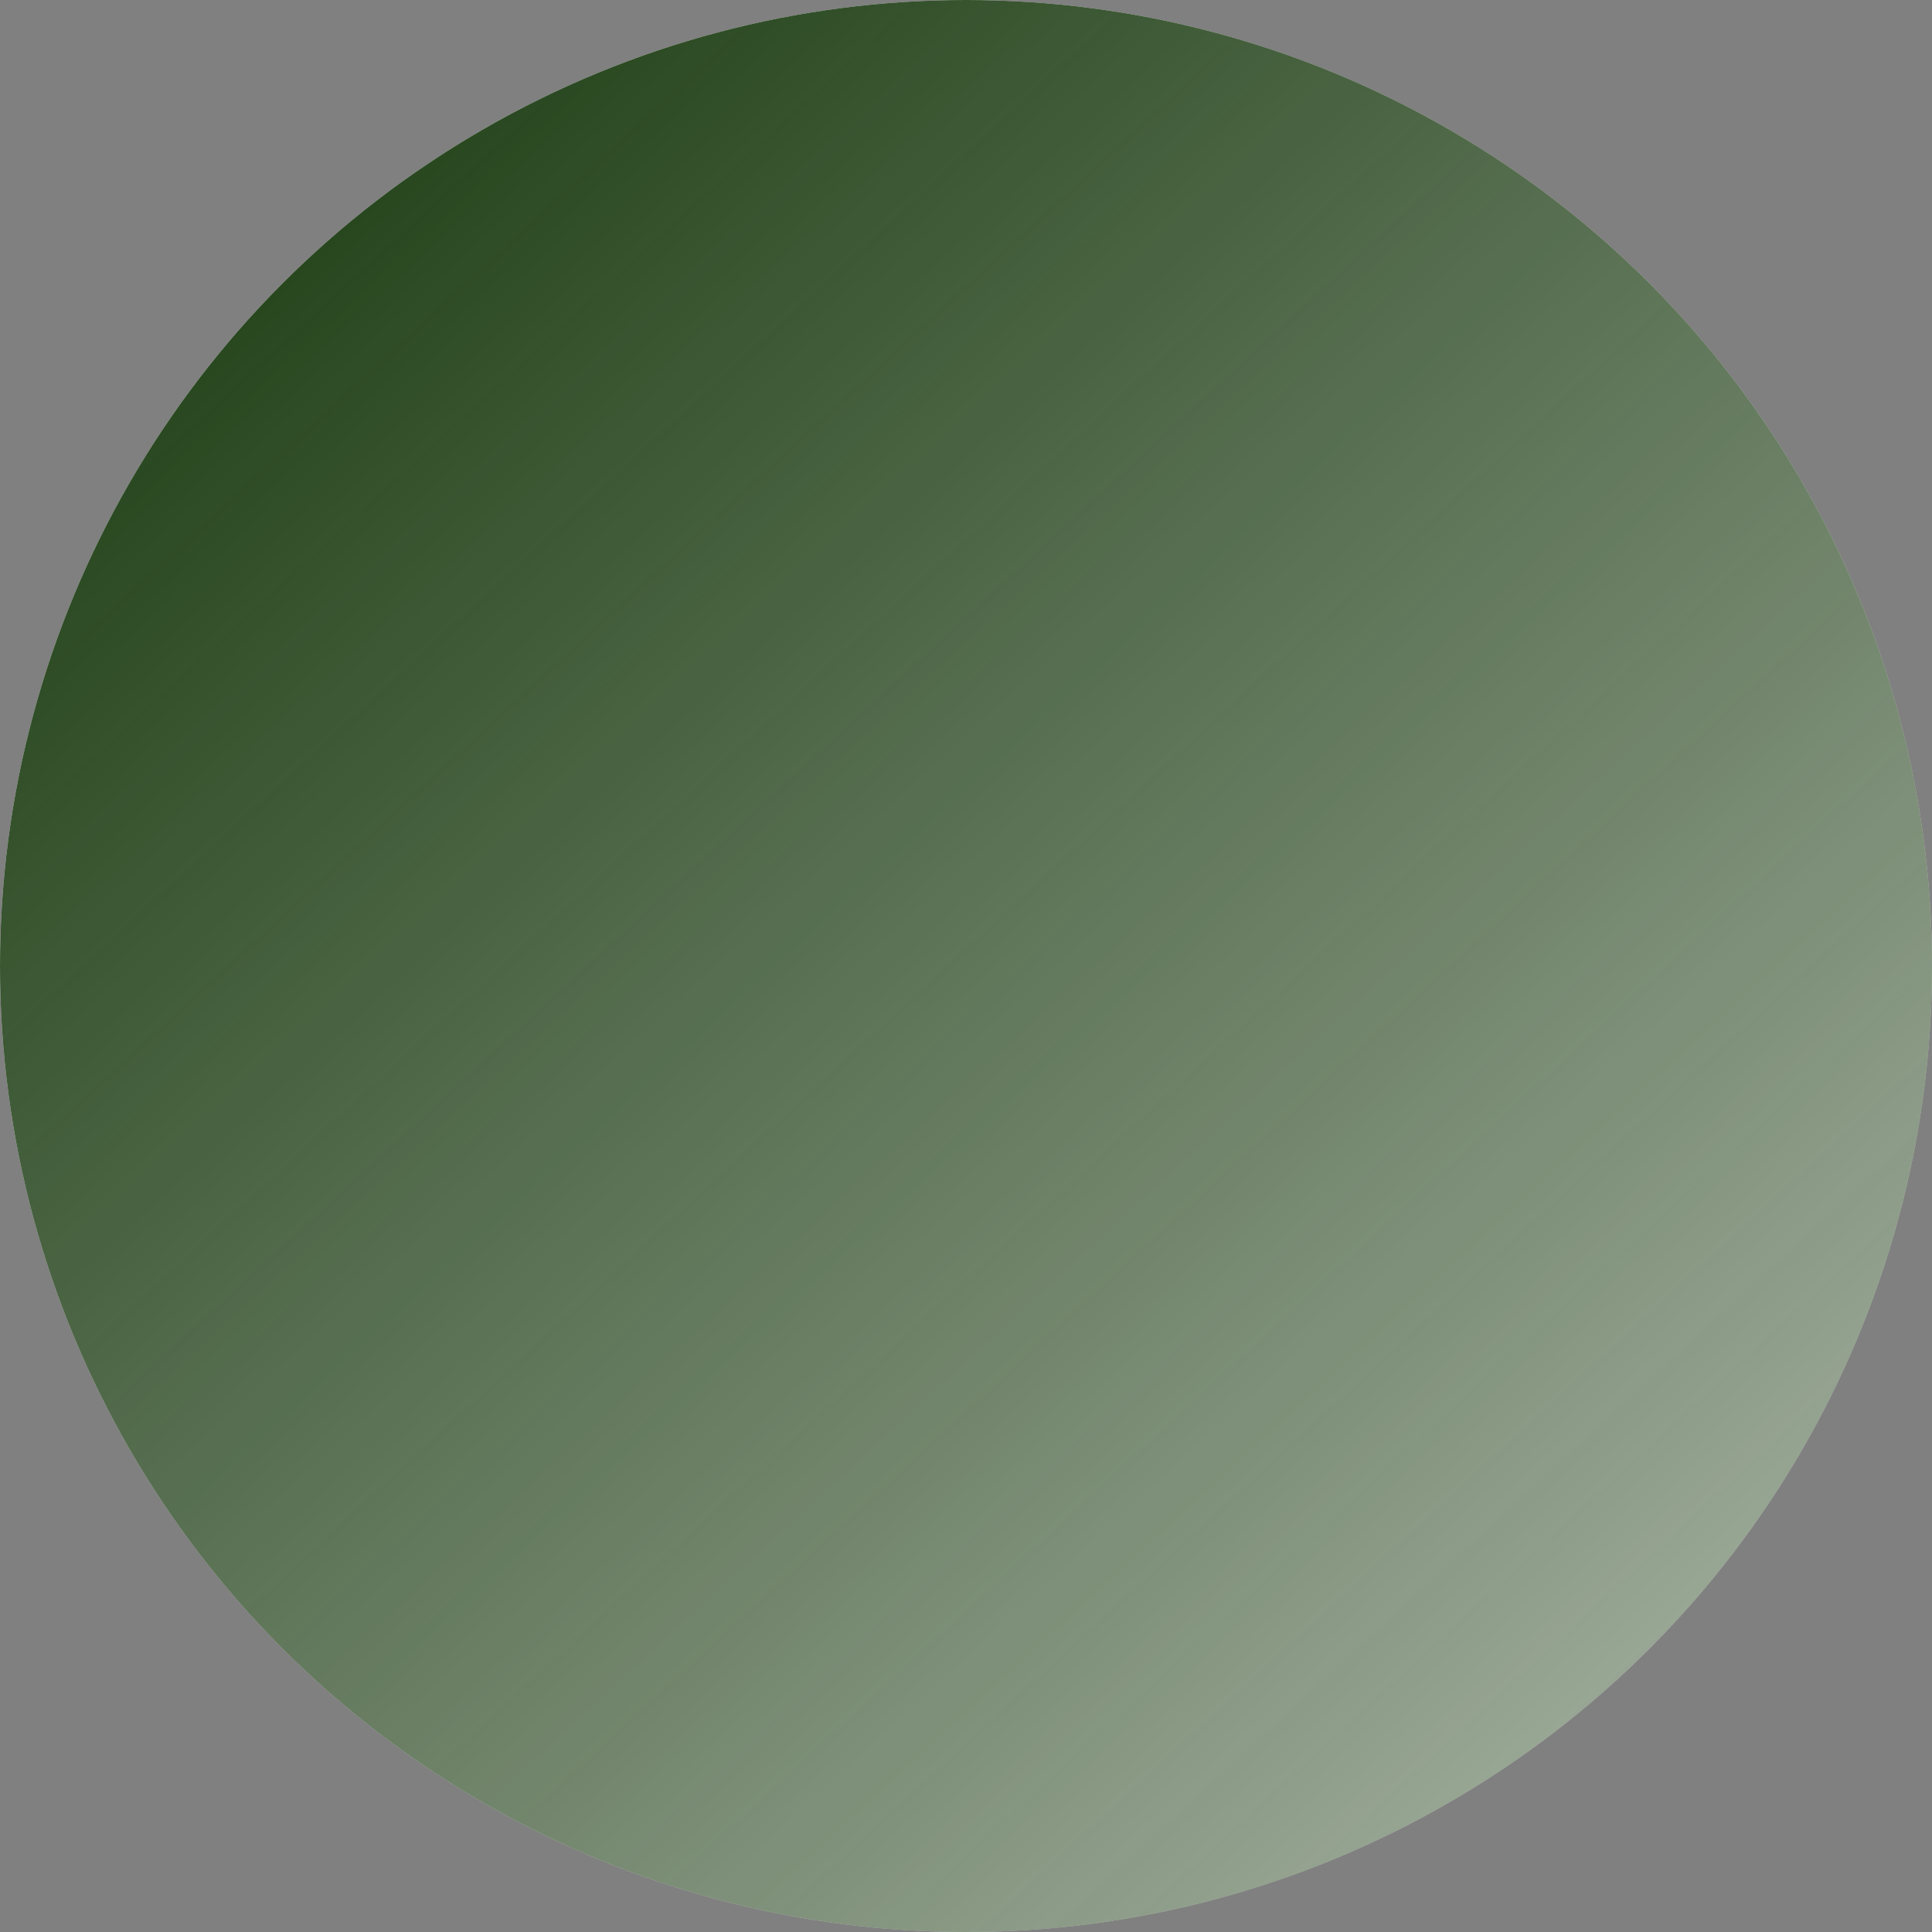 <?xml version="1.0" encoding="UTF-8" standalone="no"?>
<!-- Created with Inkscape (http://www.inkscape.org/) -->

<svg
   width="30mm"
   height="30mm"
   viewBox="0 0 30 30"
   version="1.1"
   id="svg5"
   inkscape:version="1.2.2 (b0a8486541, 2022-12-01)"
   sodipodi:docname="title_img.svg"
   xmlns:inkscape="http://www.inkscape.org/namespaces/inkscape"
   xmlns:sodipodi="http://sodipodi.sourceforge.net/DTD/sodipodi-0.dtd"
   xmlns:xlink="http://www.w3.org/1999/xlink"
   xmlns="http://www.w3.org/2000/svg"
   xmlns:svg="http://www.w3.org/2000/svg">
  <rect x="0" y="0" width="30" height="30" fill="#808080" stroke="none"/>
  <sodipodi:namedview
     id="namedview7"
     pagecolor="#ffffff"
     bordercolor="#999999"
     borderopacity="1"
     inkscape:showpageshadow="0"
     inkscape:pageopacity="0"
     inkscape:pagecheckerboard="0"
     inkscape:deskcolor="#d1d1d1"
     inkscape:document-units="mm"
     showgrid="false"
     inkscape:zoom="4.5551317"
     inkscape:cx="57.627313"
     inkscape:cy="57.40778"
     inkscape:window-width="1870"
     inkscape:window-height="1019"
     inkscape:window-x="0"
     inkscape:window-y="0"
     inkscape:window-maximized="1"
     inkscape:current-layer="layer2" />
  <defs
     id="defs2">
    <linearGradient
       inkscape:collect="always"
       id="linearGradient4112">
      <stop
         style="stop-color:#28471f;stop-opacity:1;"
         offset="0"
         id="stop4108" />
      <stop
         style="stop-color:#28471f;stop-opacity:0;"
         offset="1"
         id="stop4110" />
    </linearGradient>
    <linearGradient
       inkscape:collect="always"
       xlink:href="#linearGradient4112"
       id="linearGradient4114"
       x1="5.561"
       y1="3.342"
       x2="41.955"
       y2="42.872"
       gradientUnits="userSpaceOnUse" />
  </defs>
  <g
     inkscape:groupmode="layer"
     id="layer2"
     inkscape:label="Layer 2">
    <circle
       style="opacity:1;fill:#f0f0f0;fill-opacity:1;stroke:none;stroke-width:0.794;stroke-linecap:round;stroke-linejoin:bevel"
       id="path4232"
       cx="15"
       cy="15"
       r="15" />
  </g>
  <g
     inkscape:label="Layer 1"
     inkscape:groupmode="layer"
     id="layer1">
    <ellipse
       style="opacity:1;fill:url(#linearGradient4114);stroke:none;stroke-width:0.802;stroke-linecap:round;stroke-linejoin:bevel;fill-opacity:1"
       id="path234"
       cx="15"
       cy="15"
       rx="15"
       ry="15" />
  </g>
</svg>
